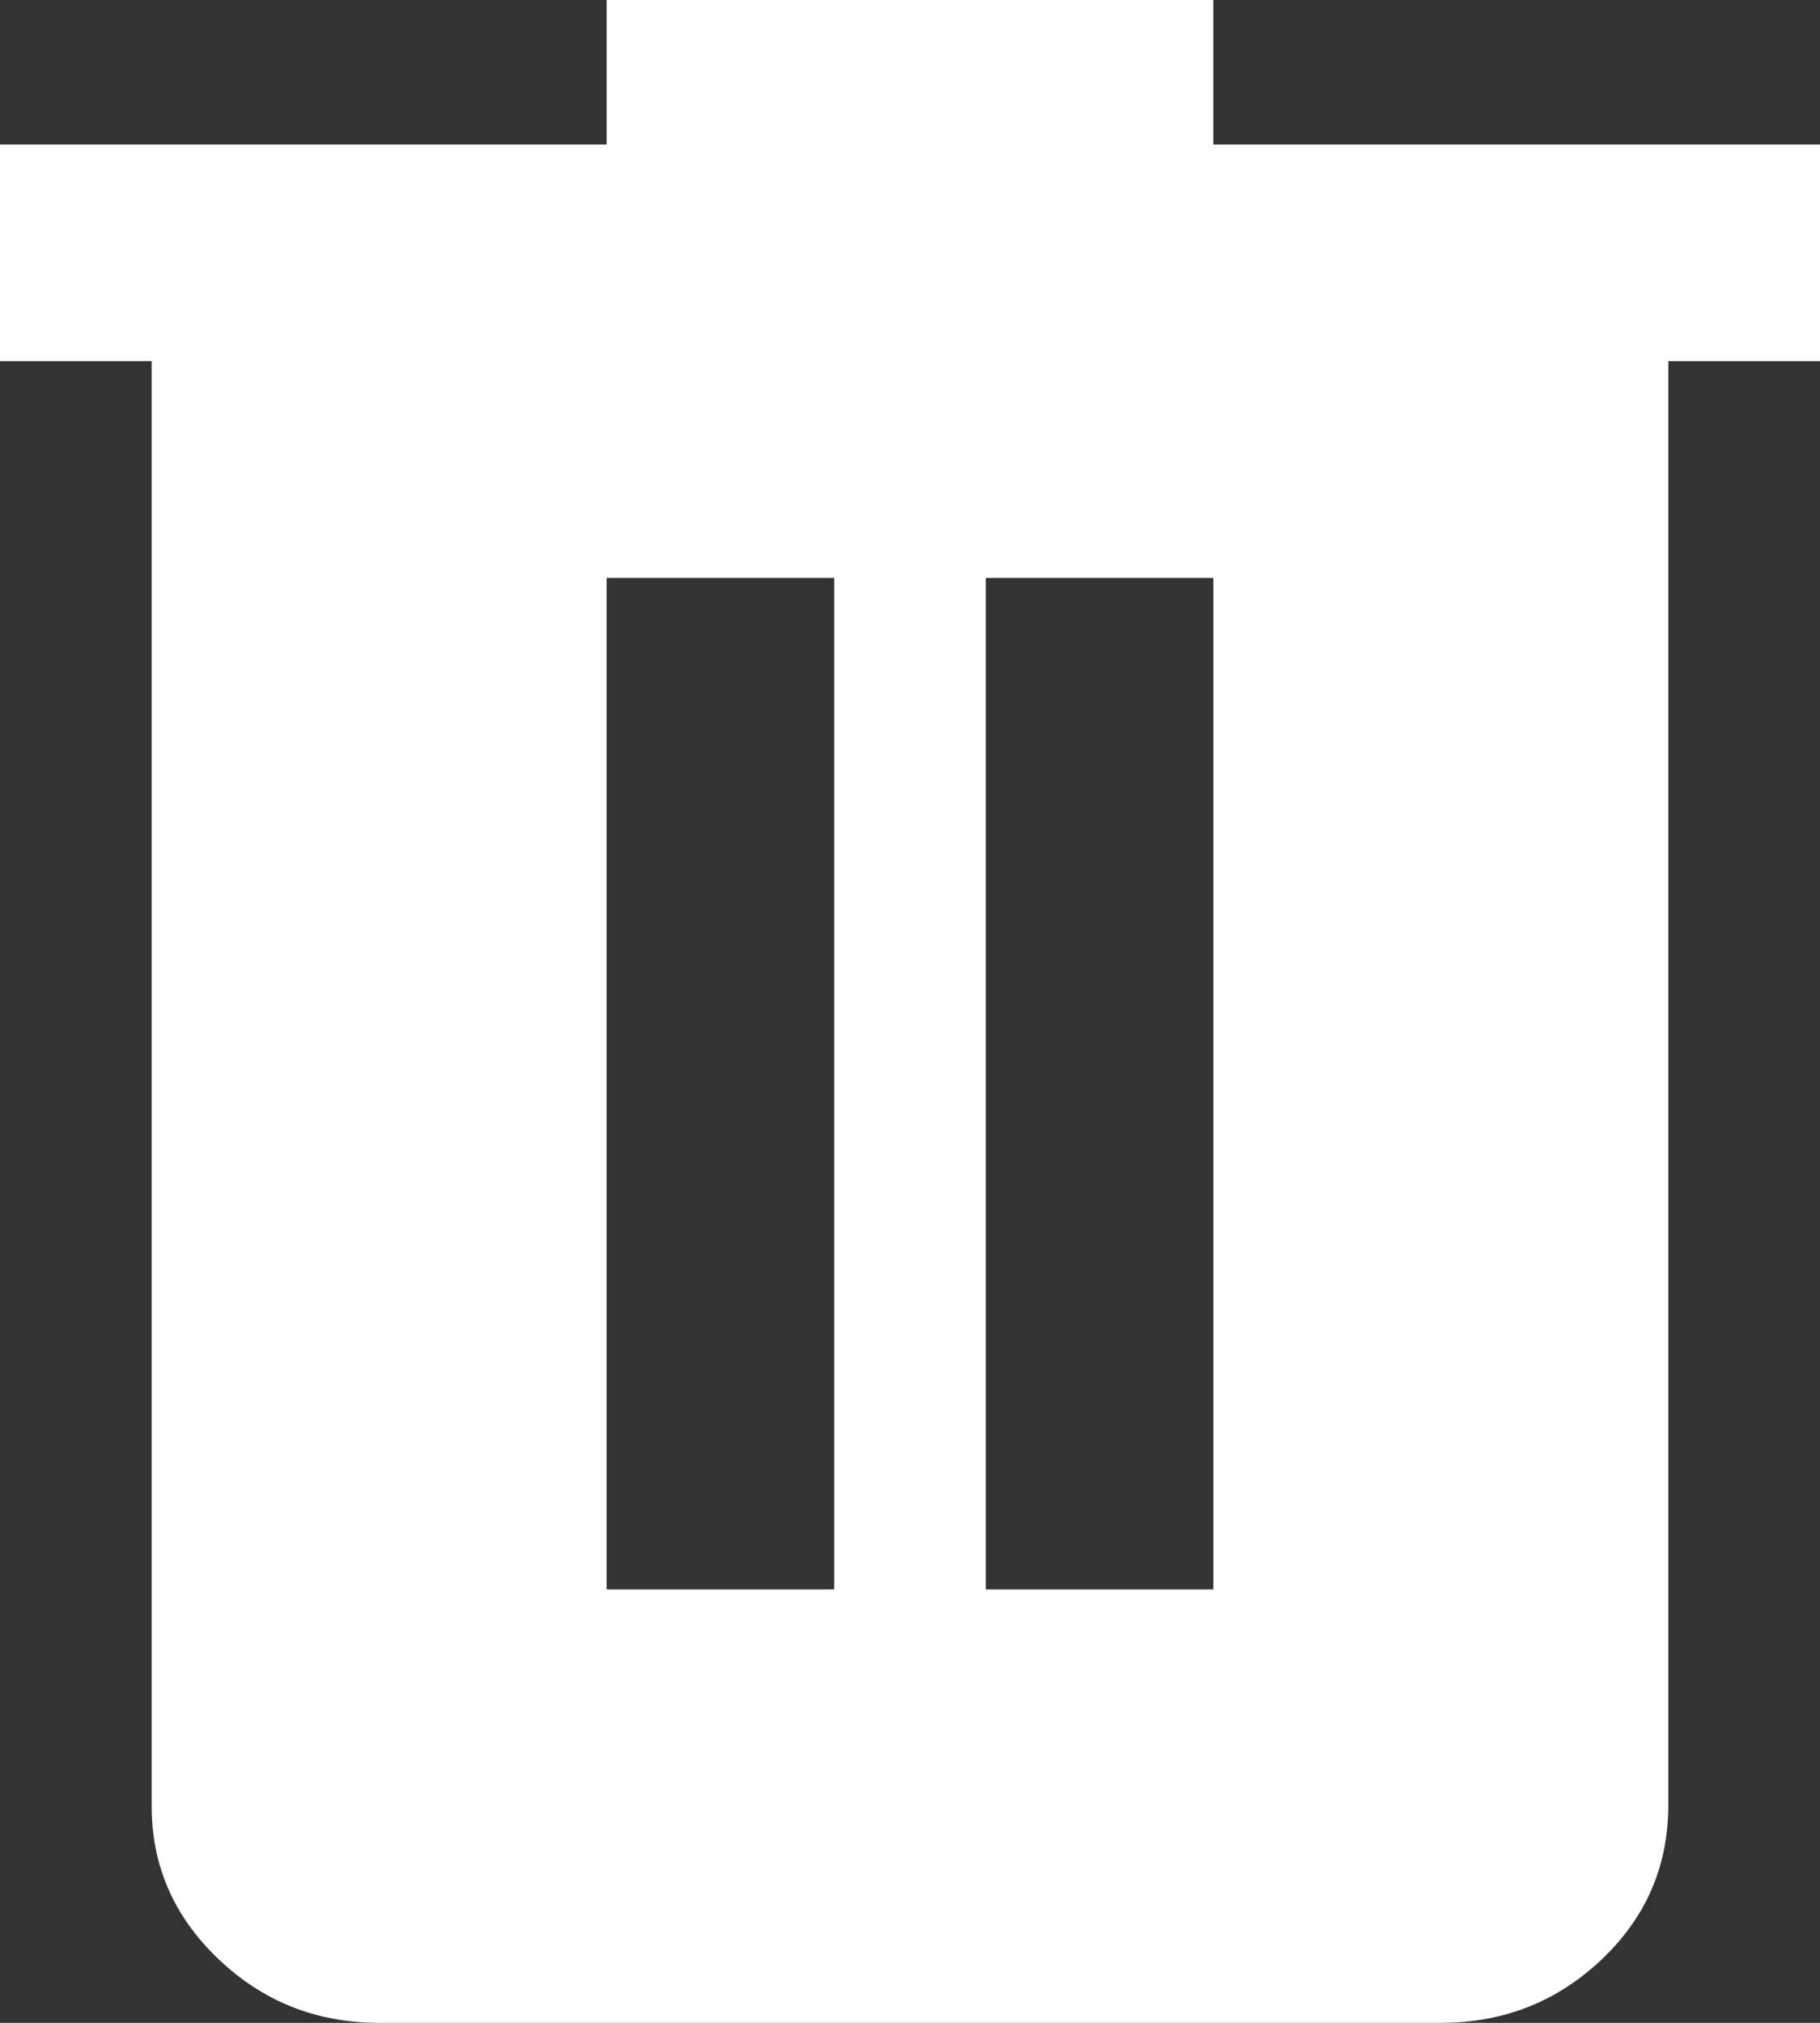 <svg width="18" height="20" viewBox="0 0 18 20" fill="none" xmlns="http://www.w3.org/2000/svg">
<rect x="0" y="0" width="18" height="20" fill="#333333" stroke="none"/>
<path d="M3.75 20C3.131 20 2.602 19.79 2.161 19.37C1.72 18.951 1.5 18.446 1.5 17.857V3.571H0V1.429H6V0H12V1.429H18V3.571H16.5V17.844C16.5 18.448 16.28 18.958 15.839 19.375C15.398 19.792 14.869 20 14.25 20H3.75ZM6 15.714H8.25V5.714H6V15.714ZM9.75 15.714H12V5.714H9.75V15.714Z" fill="white"/>
</svg>
